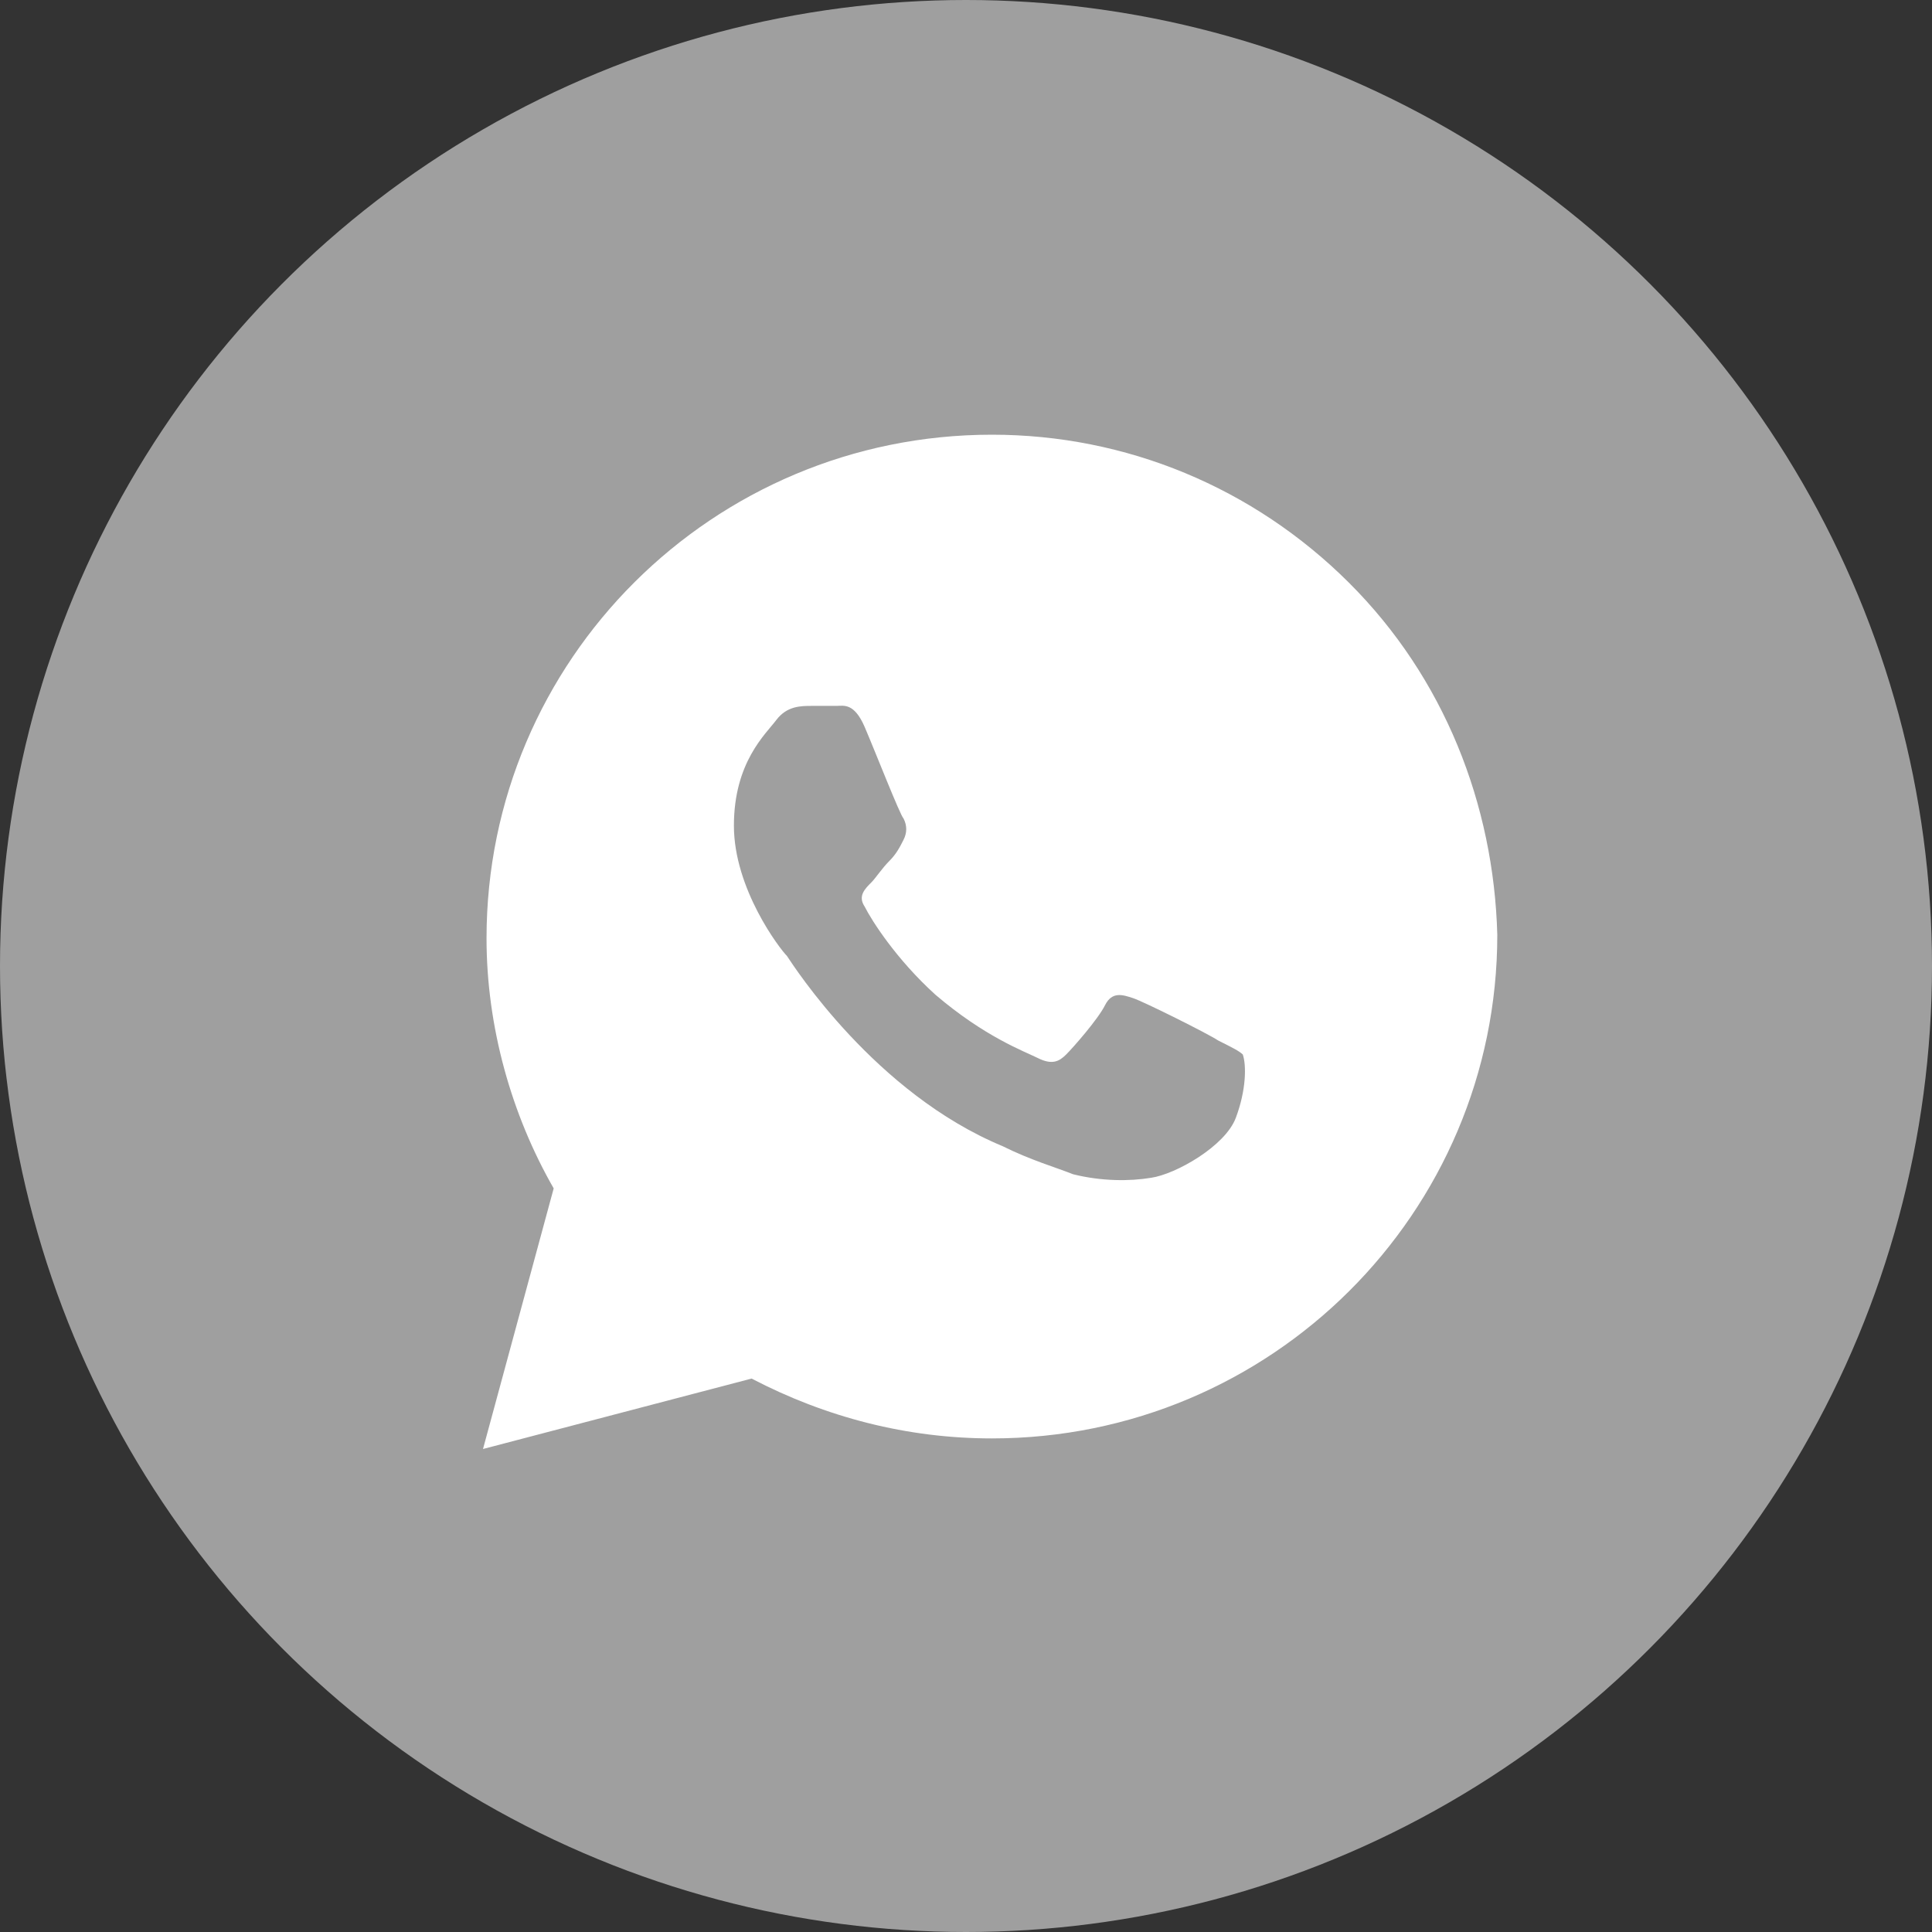 <svg width="46" height="46" viewBox="0 0 46 46" fill="none" xmlns="http://www.w3.org/2000/svg">
<rect x="0" y="0" width="46" height="46" fill="#333333" stroke="none"/>
<g id="&#208;&#146;&#208;&#176;&#209;&#130;&#209;&#129;&#208;&#176;&#208;&#191; &#208;&#189;&#208;&#181;&#208;&#176;&#208;&#186;&#209;&#130;.">
<circle id="Ellipse" cx="23" cy="23" r="23" fill="#9F9F9F"/>
<path id="Vector" d="M32.116 13.872C29.844 11.608 26.815 10.35 23.617 10.35C16.97 10.35 11.584 15.717 11.584 22.341C11.584 24.438 12.173 26.534 13.183 28.295L11.5 34.5L17.895 32.823C19.662 33.745 21.598 34.248 23.617 34.248C30.265 34.248 35.65 28.882 35.65 22.257C35.566 19.155 34.388 16.136 32.116 13.872ZM29.423 26.618C29.171 27.289 27.993 27.959 27.404 28.043C26.899 28.127 26.226 28.127 25.552 27.959C25.132 27.792 24.543 27.624 23.87 27.289C20.84 26.031 18.905 23.012 18.737 22.761C18.568 22.593 17.474 21.167 17.474 19.658C17.474 18.148 18.232 17.478 18.484 17.142C18.737 16.807 19.073 16.807 19.326 16.807C19.494 16.807 19.746 16.807 19.915 16.807C20.083 16.807 20.335 16.723 20.588 17.31C20.84 17.897 21.429 19.406 21.514 19.49C21.598 19.658 21.598 19.826 21.514 19.993C21.429 20.161 21.345 20.329 21.177 20.497C21.009 20.664 20.84 20.916 20.756 21C20.588 21.167 20.42 21.335 20.588 21.587C20.756 21.922 21.345 22.844 22.271 23.683C23.449 24.689 24.375 25.025 24.711 25.192C25.048 25.36 25.216 25.276 25.384 25.108C25.552 24.941 26.142 24.27 26.31 23.934C26.478 23.599 26.73 23.683 26.983 23.767C27.235 23.851 28.75 24.605 29.003 24.773C29.339 24.941 29.507 25.025 29.591 25.108C29.676 25.36 29.676 25.947 29.423 26.618Z" fill="white"/>
</g>
</svg>
